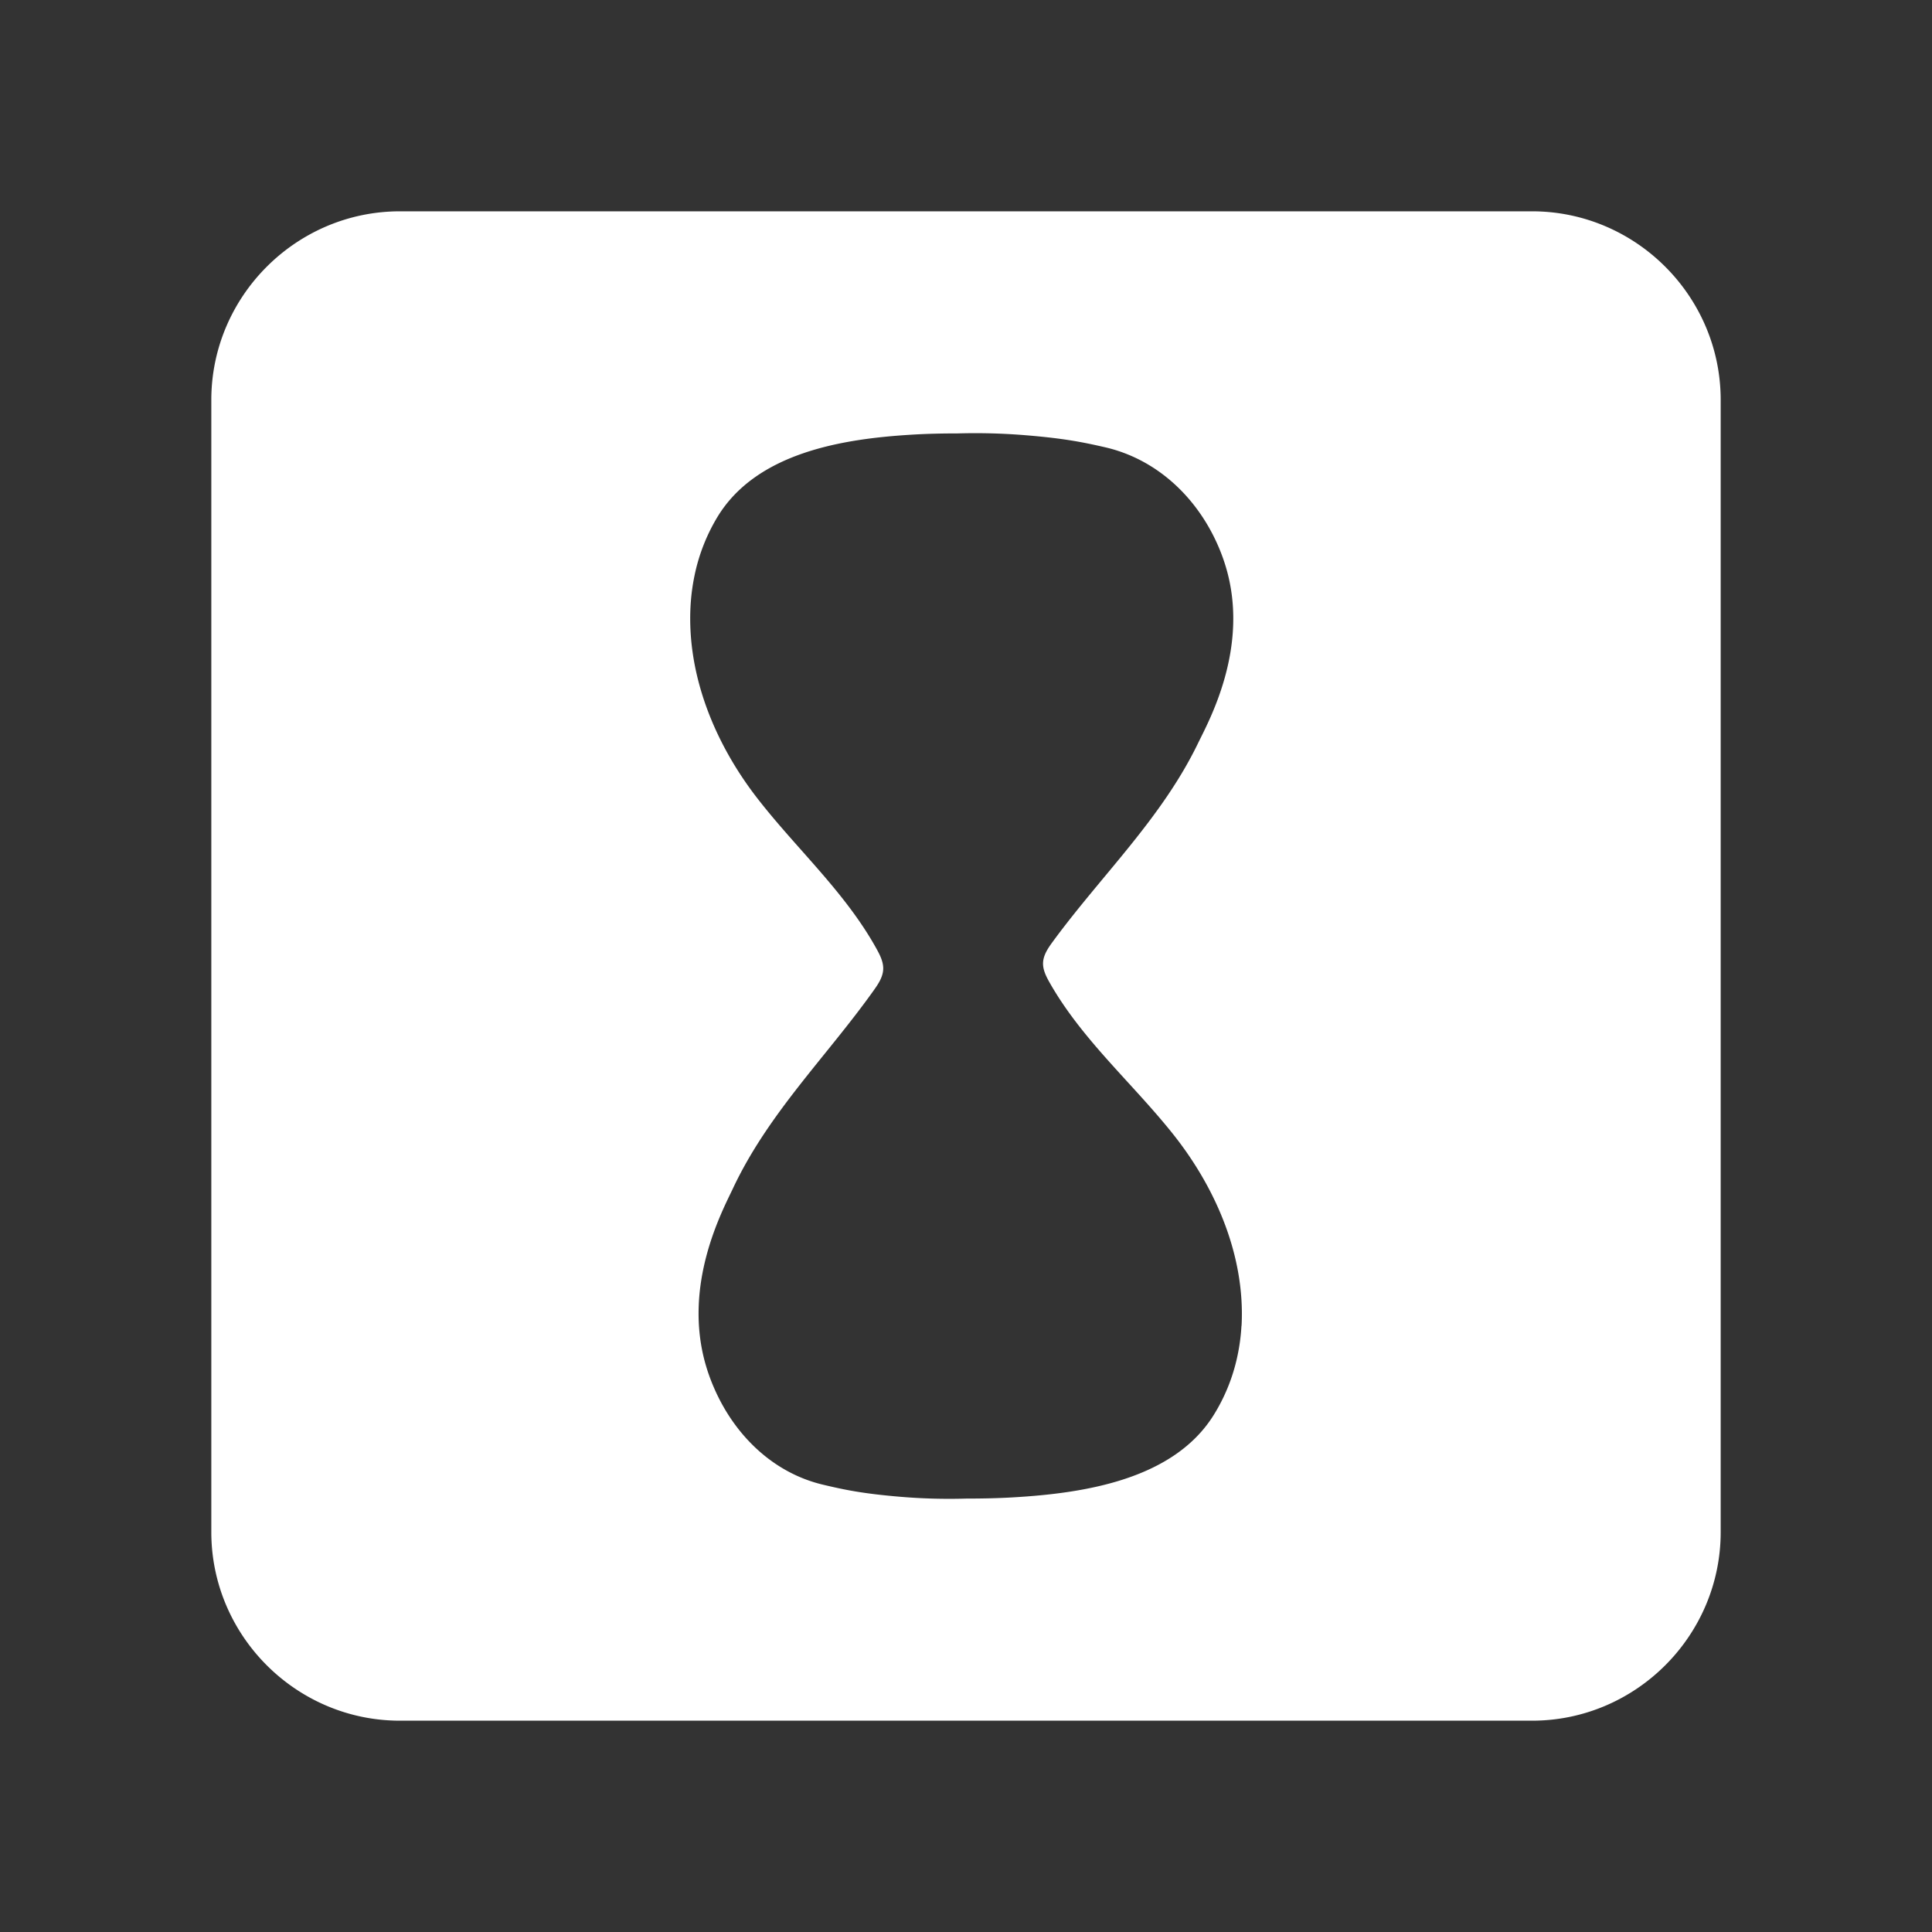 <svg id="Layer_1" data-name="Layer 1" xmlns="http://www.w3.org/2000/svg" viewBox="0 0 1024 1024"><rect x="0" y="0" width="1024" height="1024" fill="#333333" stroke="none"/><defs><style>.cls-1{fill:#fff;}</style></defs><title>Artboard 1</title><path class="cls-1" d="M812,112H212c-55,0-100,45-100,100V812c0,55,45,100,100,100H812c55,0,100-45,100-100V212C912,157,867,112,812,112Zm-154,590.73a104.16,104.16,0,0,1-2.68,18.4,97.14,97.14,0,0,1-12,28.81C622,784.2,574.76,791.4,537.51,793.6c-8.47.51-16.93.68-25.43.68a308.63,308.63,0,0,1-34.6-.93c-20-1.67-29.66-3.67-41.29-6.44-26.36-6.26-46.76-26.07-57.66-51.14a98.88,98.88,0,0,1-4.45-12.24c-12.42-42.73,8.94-82,14.36-93.56,18.74-39.91,49.62-69.88,74.73-105.16,2.35-3.3,4.72-6.88,4.94-10.95.2-3.81-1.58-7.42-3.41-10.75C448,472.8,422,449.77,401.11,422.73,379.16,394.31,364,358.19,366,321.27a109.87,109.87,0,0,1,2.59-18.4,98.5,98.5,0,0,1,11.63-28.81c20.74-34.26,66.61-41.46,102.76-43.66,8.18-.51,16.34-.68,24.55-.68h.12a325.15,325.15,0,0,1,35.53.93c20.6,1.67,30.56,3.67,42.53,6.41,27.18,6.26,48.2,26.1,59.43,51.14a99.81,99.81,0,0,1,4.58,12.27c12.81,42.73-9.2,82-14.79,93.56-19.34,39.91-51.14,69.88-77,105.16-2.4,3.3-4.86,6.88-5.08,10.95-.2,3.81,1.64,7.42,3.53,10.75,17.21,30.31,44,53.34,65.5,80.38C644.44,629.69,660.05,665.81,658.05,702.73Z"/></svg>